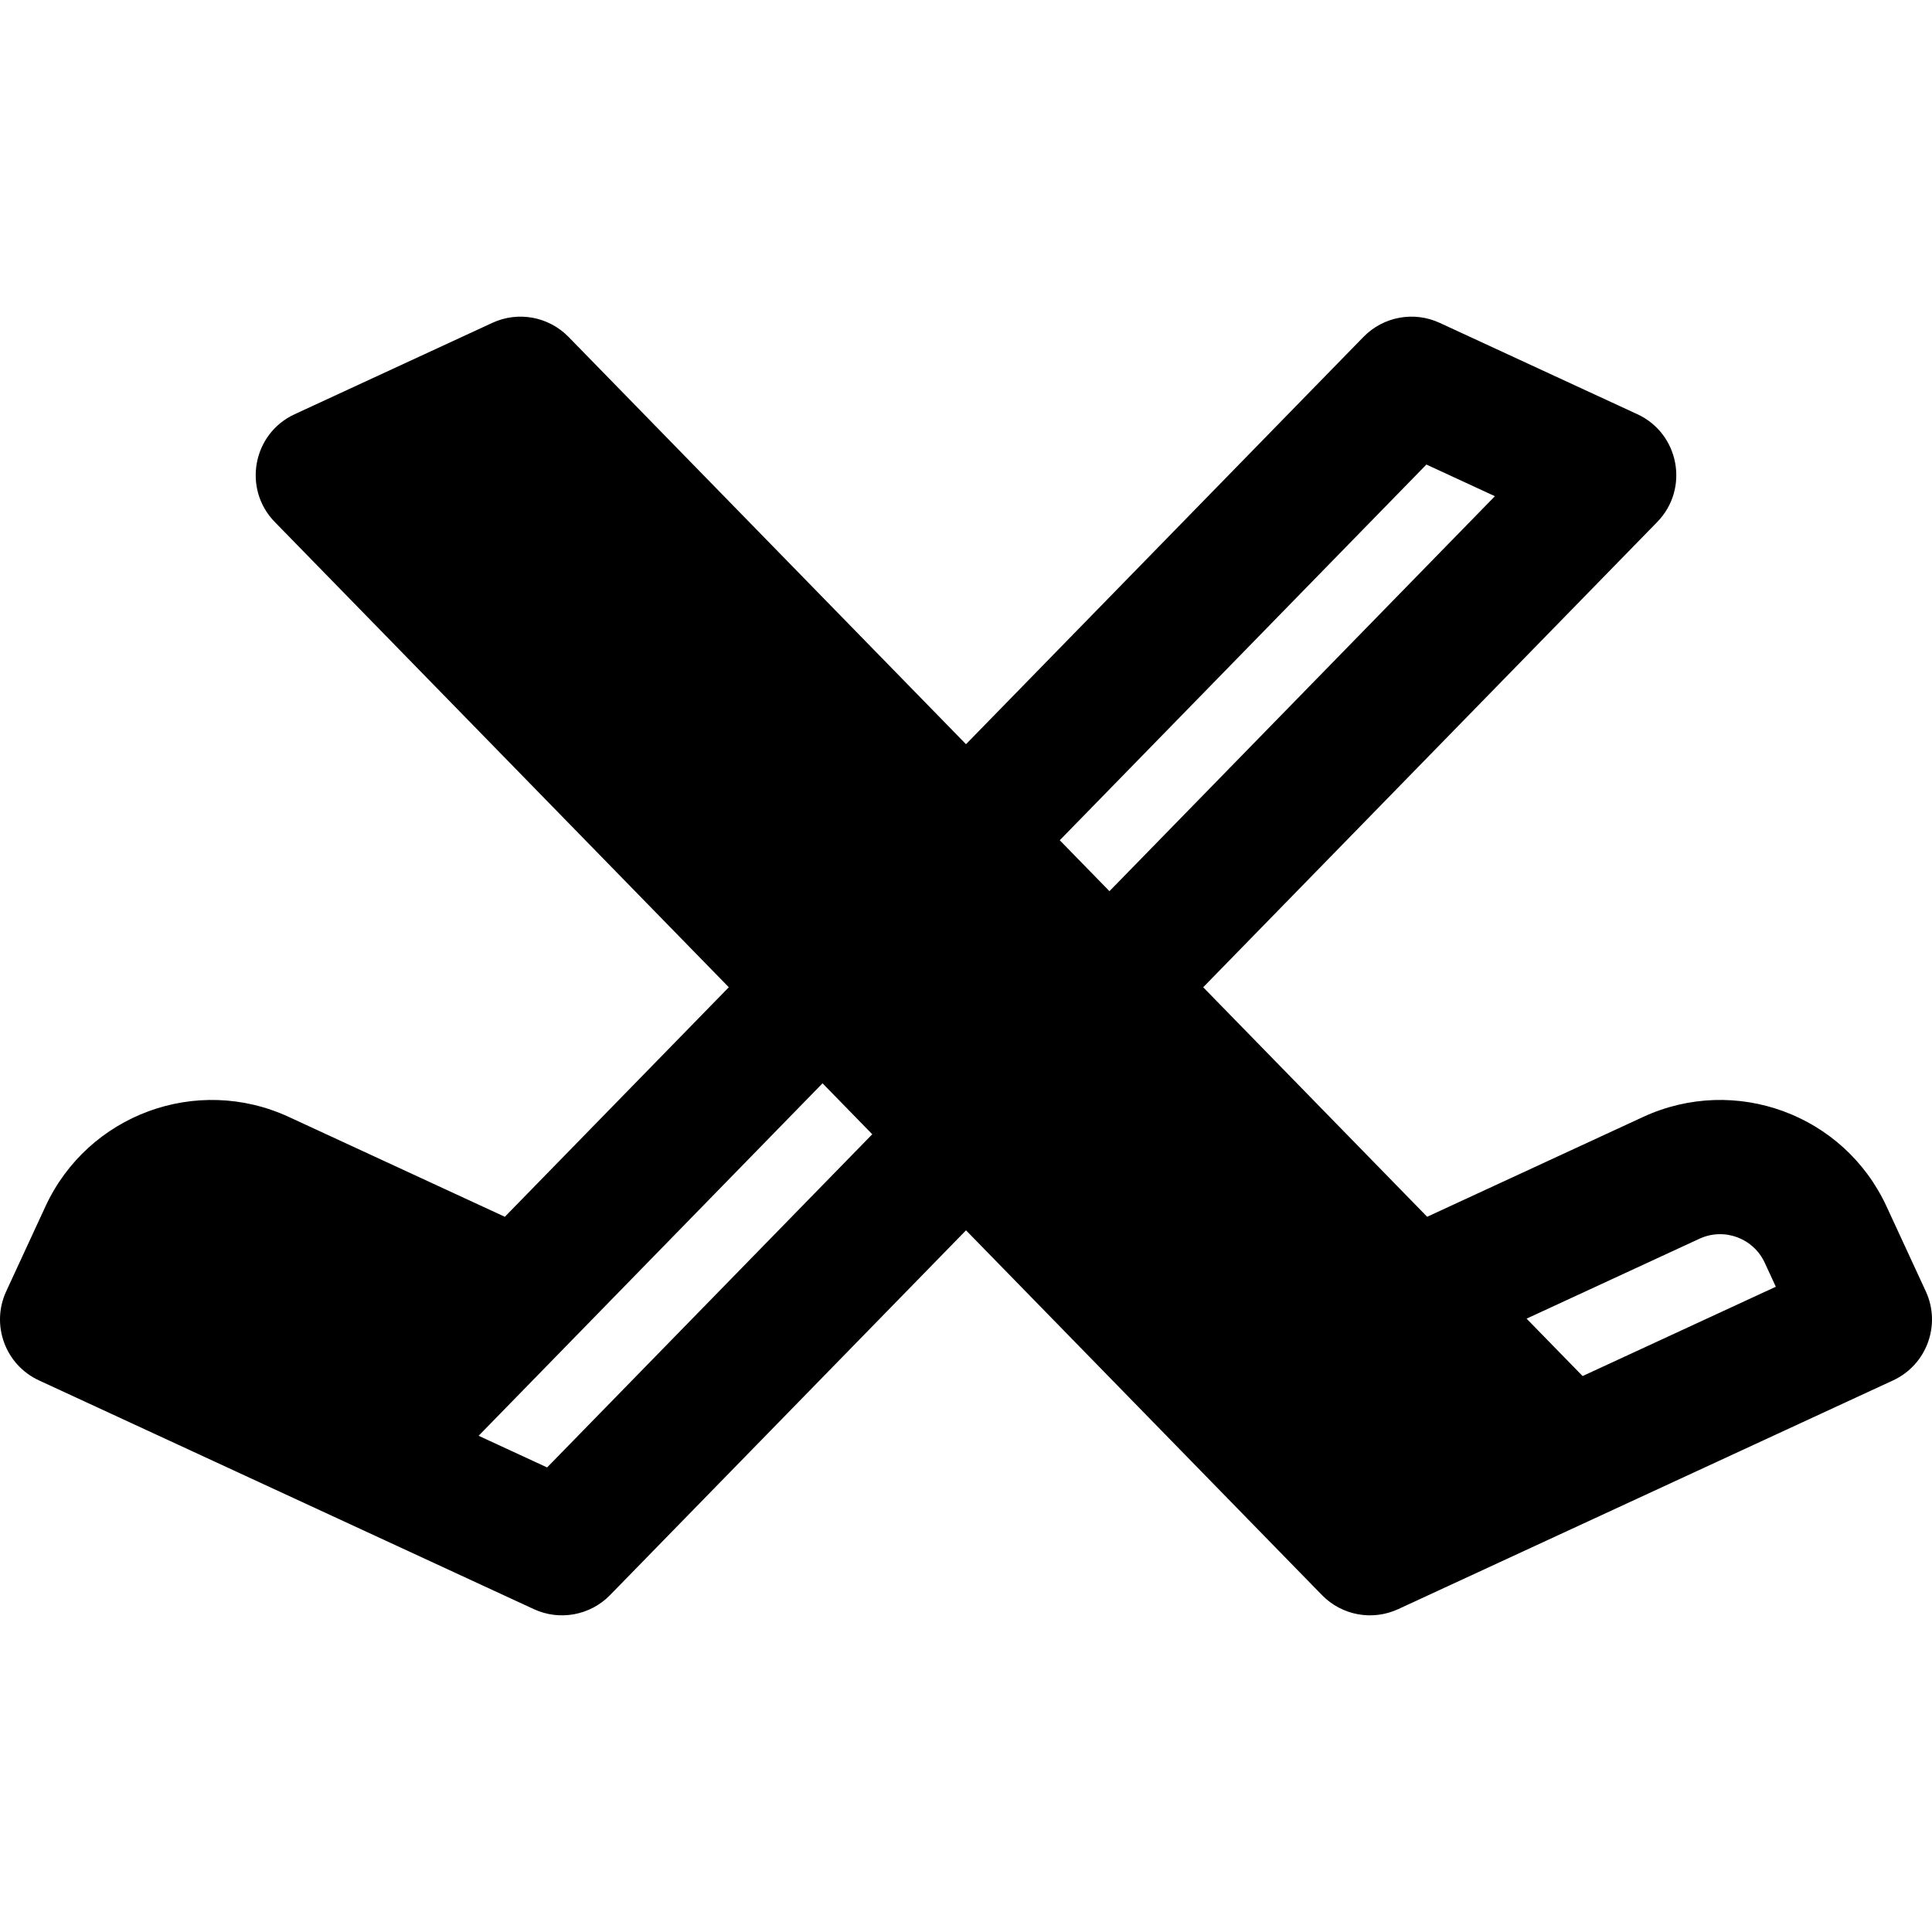 <?xml version="1.0" encoding="iso-8859-1"?>
<!-- Generator: Adobe Illustrator 19.0.0, SVG Export Plug-In . SVG Version: 6.00 Build 0)  -->
<svg version="1.1" id="Layer_1" xmlns="http://www.w3.org/2000/svg" xmlns:xlink="http://www.w3.org/1999/xlink" x="0px" y="0px"
	 viewBox="0 0 511.998 511.998" style="enable-background:new 0 0 511.998 511.998;" xml:space="preserve">
<g>
	<g>
		<path d="M510.354,342.215l-10.392-22.476c-11.261-24.39-40.109-35.01-64.512-23.742l-57.238,26.46l-59.356-60.824l120.327-123.3
			c8.568-8.78,5.863-23.416-5.265-28.558l-52.394-24.217c-6.836-3.159-14.924-1.67-20.185,3.721L255.998,197.22L150.662,89.279
			c-5.261-5.391-13.35-6.881-20.185-3.721l-52.394,24.217c-11.139,5.148-13.826,19.786-5.265,28.558L193.14,261.632l-59.354,60.827
			l-57.237-26.457h-0.001c-24.383-11.271-53.24-0.658-64.508,23.725L1.644,342.215c-4.118,8.906-0.235,19.481,8.678,23.601
			c4.044,1.869,127.966,59.149,131.155,60.624c6.838,3.161,14.925,1.669,20.186-3.721l94.341-96.669l94.336,96.669
			c5.262,5.391,13.35,6.881,20.186,3.721c7.552-3.491,126.024-58.251,131.15-60.62C510.58,361.701,514.474,351.128,510.354,342.215z
			 M144.989,388.884l-18.152-8.39l91.145-93.408c2.965,3.038,10.212,10.467,13.174,13.503L144.989,388.884z M280.846,222.675
			l97.164-99.567l18.152,8.39L294.016,236.17L280.846,222.675z M419.405,364.667l-14.847-15.214l45.805-21.174
			c6.533-3.017,14.281-0.2,17.315,6.373l2.934,6.345L419.405,364.667z"/>
	</g>
</g>
<g>
</g>
<g>
</g>
<g>
</g>
<g>
</g>
<g>
</g>
<g>
</g>
<g>
</g>
<g>
</g>
<g>
</g>
<g>
</g>
<g>
</g>
<g>
</g>
<g>
</g>
<g>
</g>
<g>
</g>
</svg>
